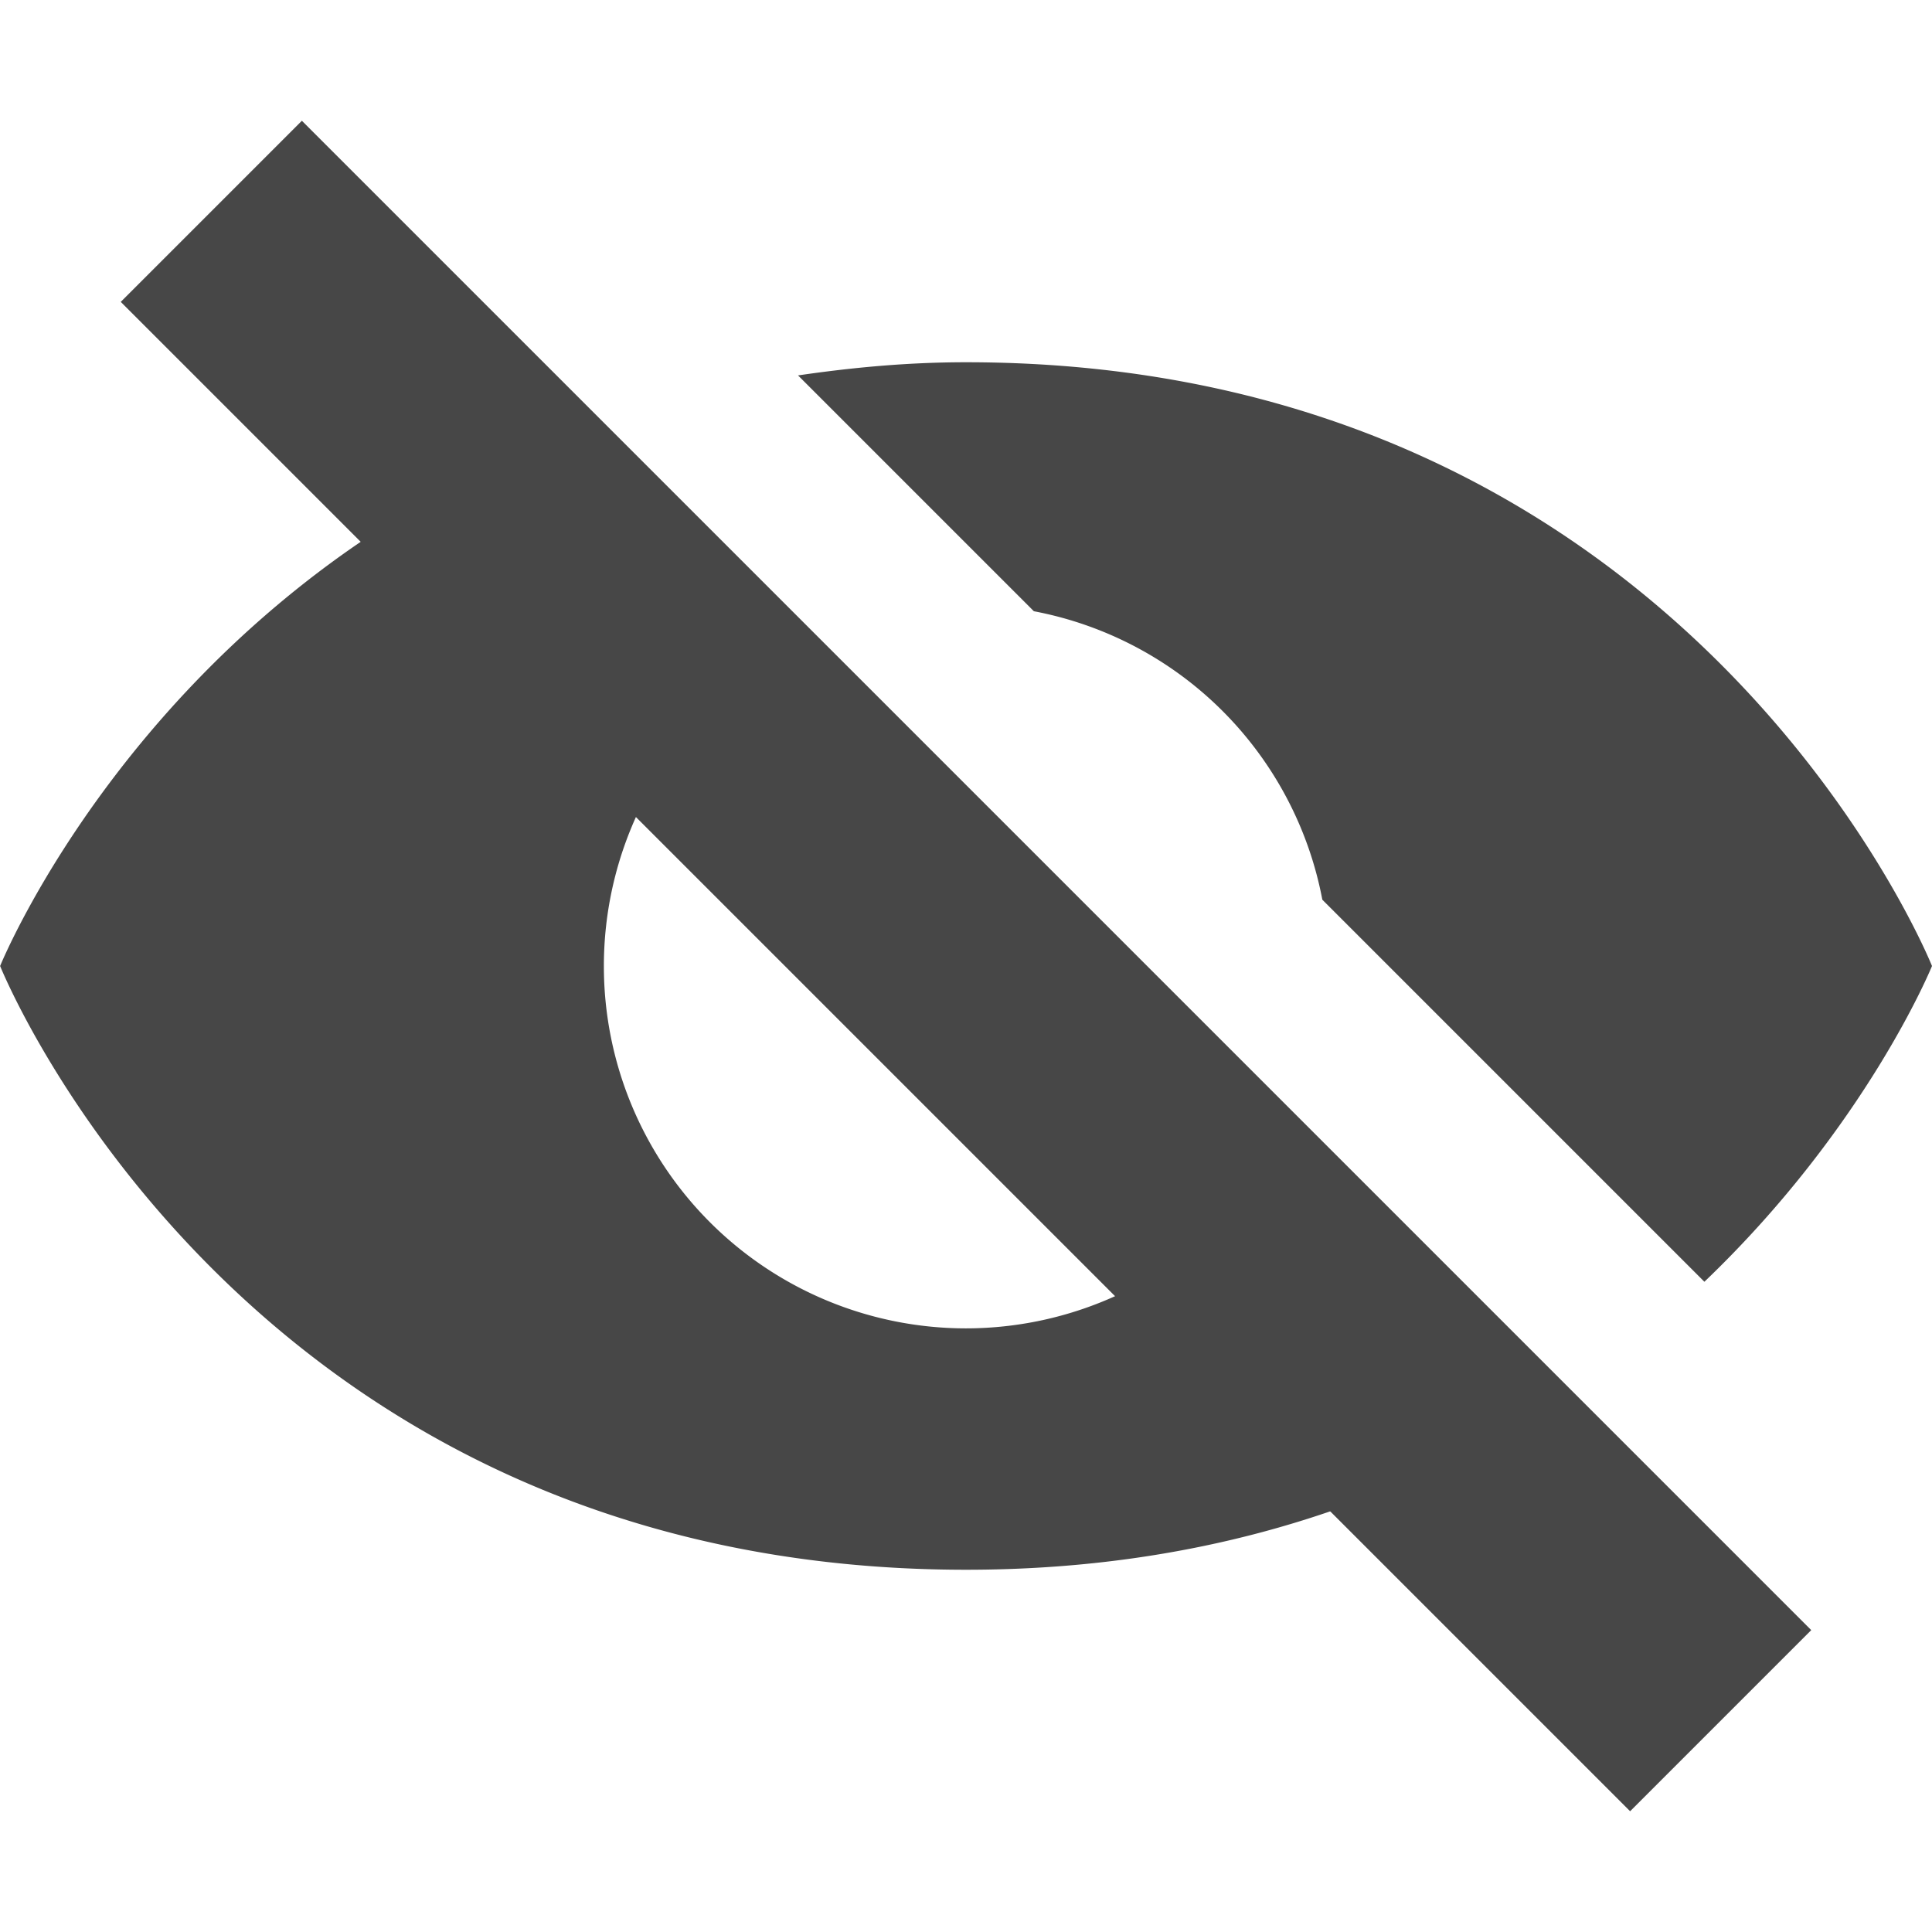 <svg height="16" width="16" xmlns="http://www.w3.org/2000/svg">
  <g fill="#474747">
    <path d="m8 3c-.491 0-.953.045-1.391.109l1.953 1.953a3 3 0 0 1 2.389 2.389l3.164 3.164c1.345-1.286 1.885-2.615 1.885-2.615s-2-5-8-5zm-3.728.771c-3.122 1.391-4.271 4.229-4.271 4.229s2 5 8 5c1.819 0 3.267-.468 4.398-1.102l-2.043-2.042a3 3 0 0 1 -2.355 1.145 3 3 0 0 1 -3-3 3 3 0 0 1 1.143-2.357z"/>
    <path d="m2.5 1 12.5 12.5-1.5 1.5-12.5-12.5z"/>
  </g>
</svg>
